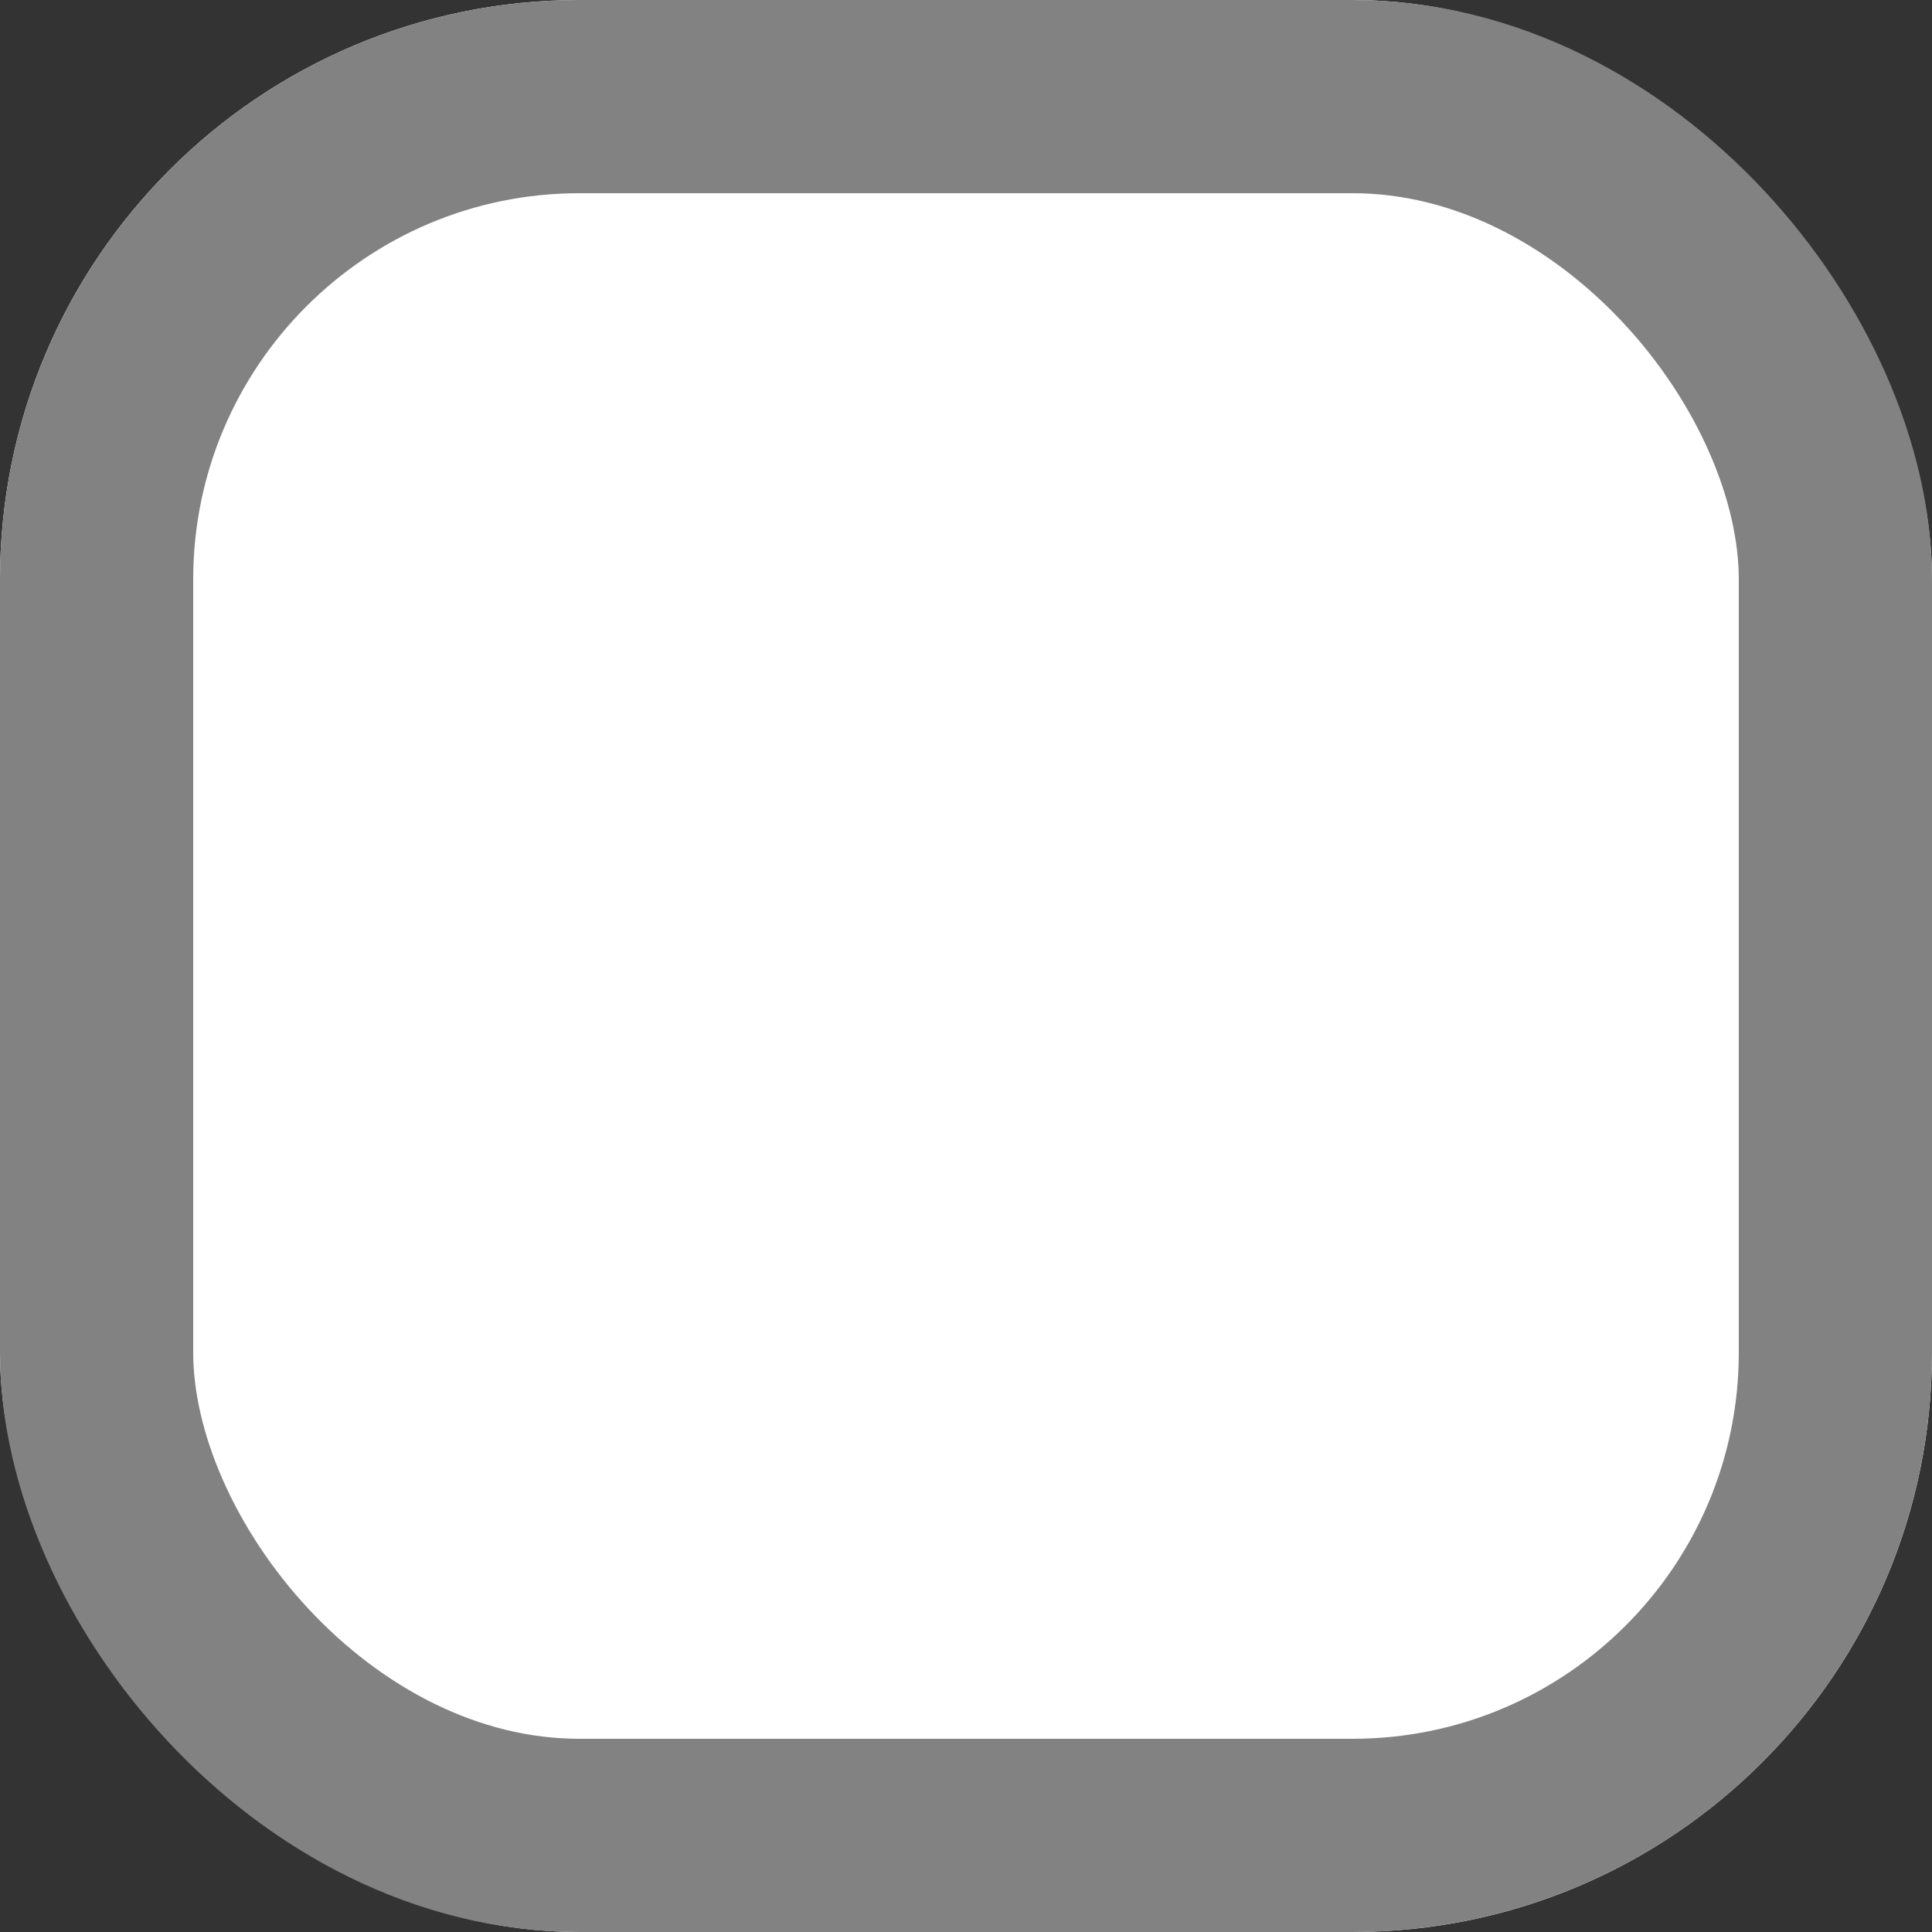 <svg xmlns="http://www.w3.org/2000/svg" xmlns:xlink="http://www.w3.org/1999/xlink" width="20" height="20" viewBox="0 0 20 20"><rect x="0" y="0" width="20" height="20" fill="#333333" stroke="none"/><defs><clipPath id="a"><rect width="20" height="20" fill="none"/></clipPath></defs><g clip-path="url(#a)"><g fill="#fff" stroke="#828282" stroke-width="2"><rect width="20" height="20" rx="6" stroke="none"/><rect x="1" y="1" width="18" height="18" rx="5" fill="none"/></g></g></svg>